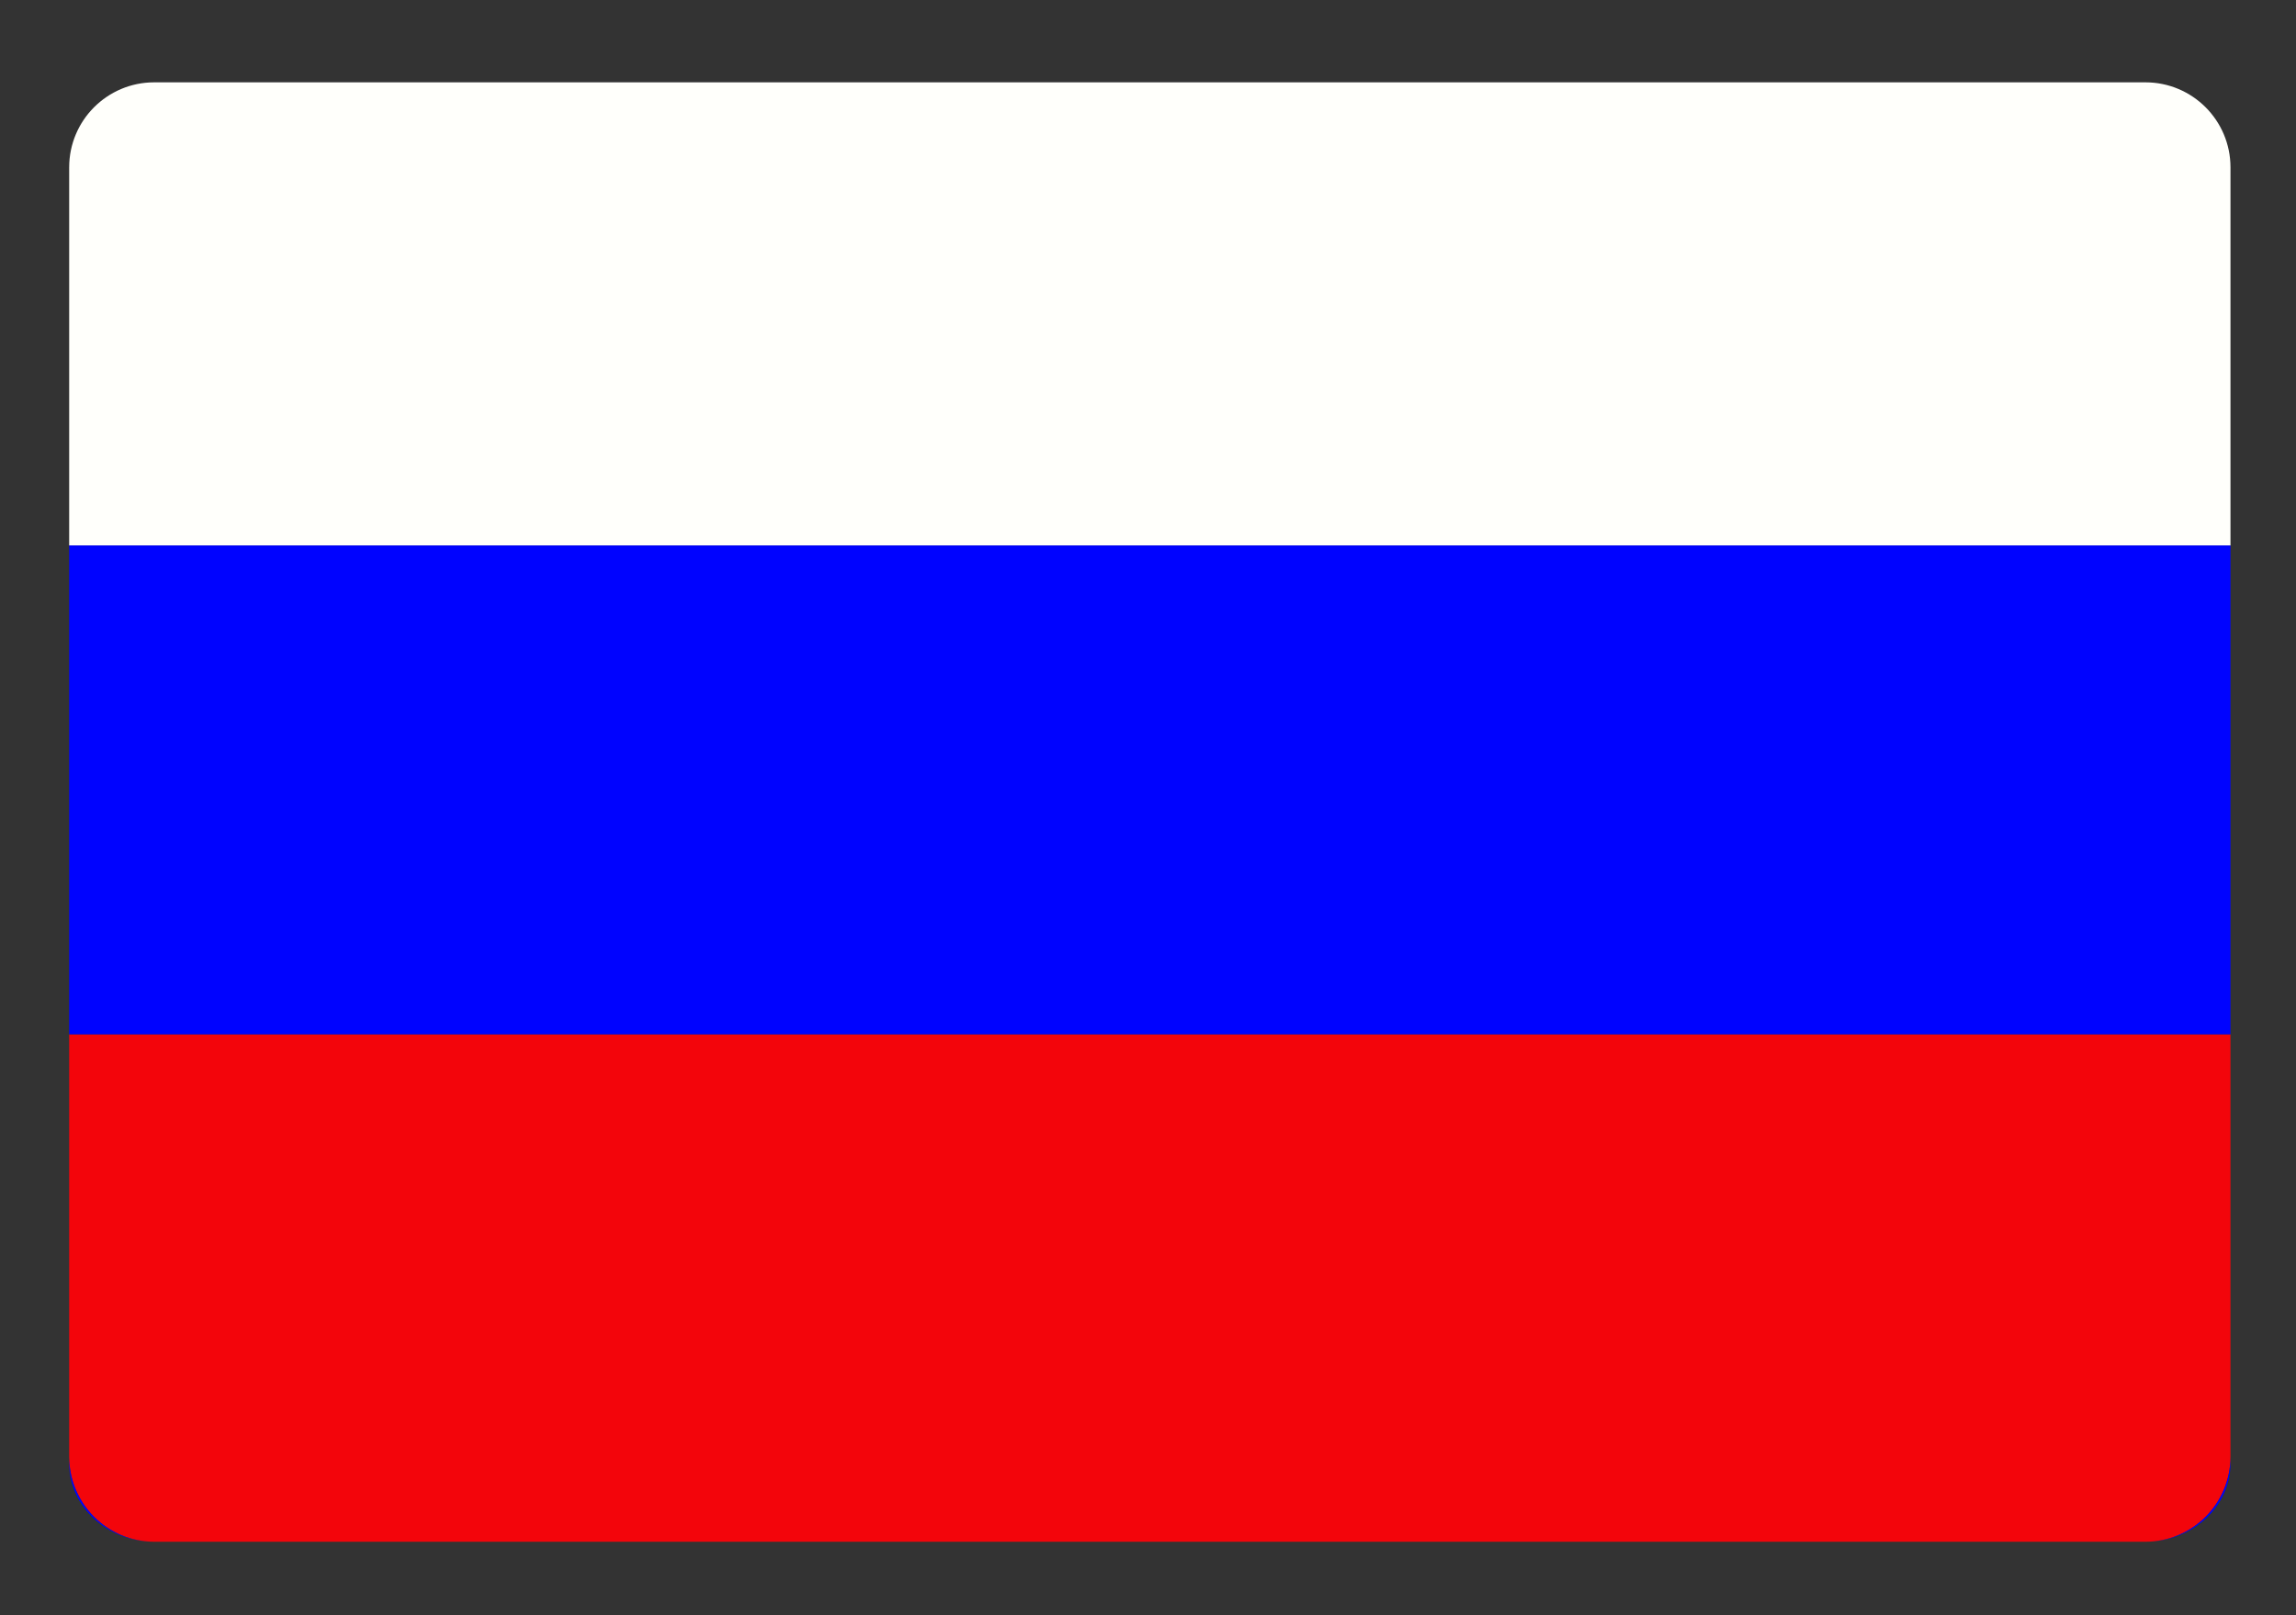 <?xml version="1.0" encoding="utf-8"?>
<!-- Generator: Adobe Illustrator 15.0.0, SVG Export Plug-In . SVG Version: 6.00 Build 0)  -->
<!DOCTYPE svg PUBLIC "-//W3C//DTD SVG 1.1//EN" "http://www.w3.org/Graphics/SVG/1.1/DTD/svg11.dtd">
<svg version="1.1" id="图层_1" xmlns="http://www.w3.org/2000/svg" xmlns:xlink="http://www.w3.org/1999/xlink" x="0px" y="0px"
	 width="54px" height="38px" viewBox="0 0 54 38" enable-background="new 0 0 54 38" xml:space="preserve">
<rect x="0" y="0" width="54" height="38" fill="#333333" stroke="none"/>
<g>
	<path fill="#FFFFFB" d="M52.459,12.833V3.937c0-1.104-0.895-2-2-2H3.627c-1.105,0-2,0.896-2,2v8.896H52.459z"/>
	<path fill="#F3050B" d="M1.627,24.333v9.938c0,1.104,0.895,2,2,2h46.832c1.105,0,2-0.896,2-2v-9.938H1.627z"/>
	<g>
		<path fill="#0003FF" d="M1.627,34.271v0.155c0,1.019,0.895,1.845,2,1.845C2.521,36.271,1.627,35.375,1.627,34.271z"/>
		<path fill="#0003FF" d="M50.459,36.271c1.105,0,2-0.826,2-1.845v-0.155C52.459,35.375,51.564,36.271,50.459,36.271z"/>
		<rect x="1.627" y="12.833" fill="#0003FF" width="50.832" height="11.5"/>
	</g>
</g>
</svg>
